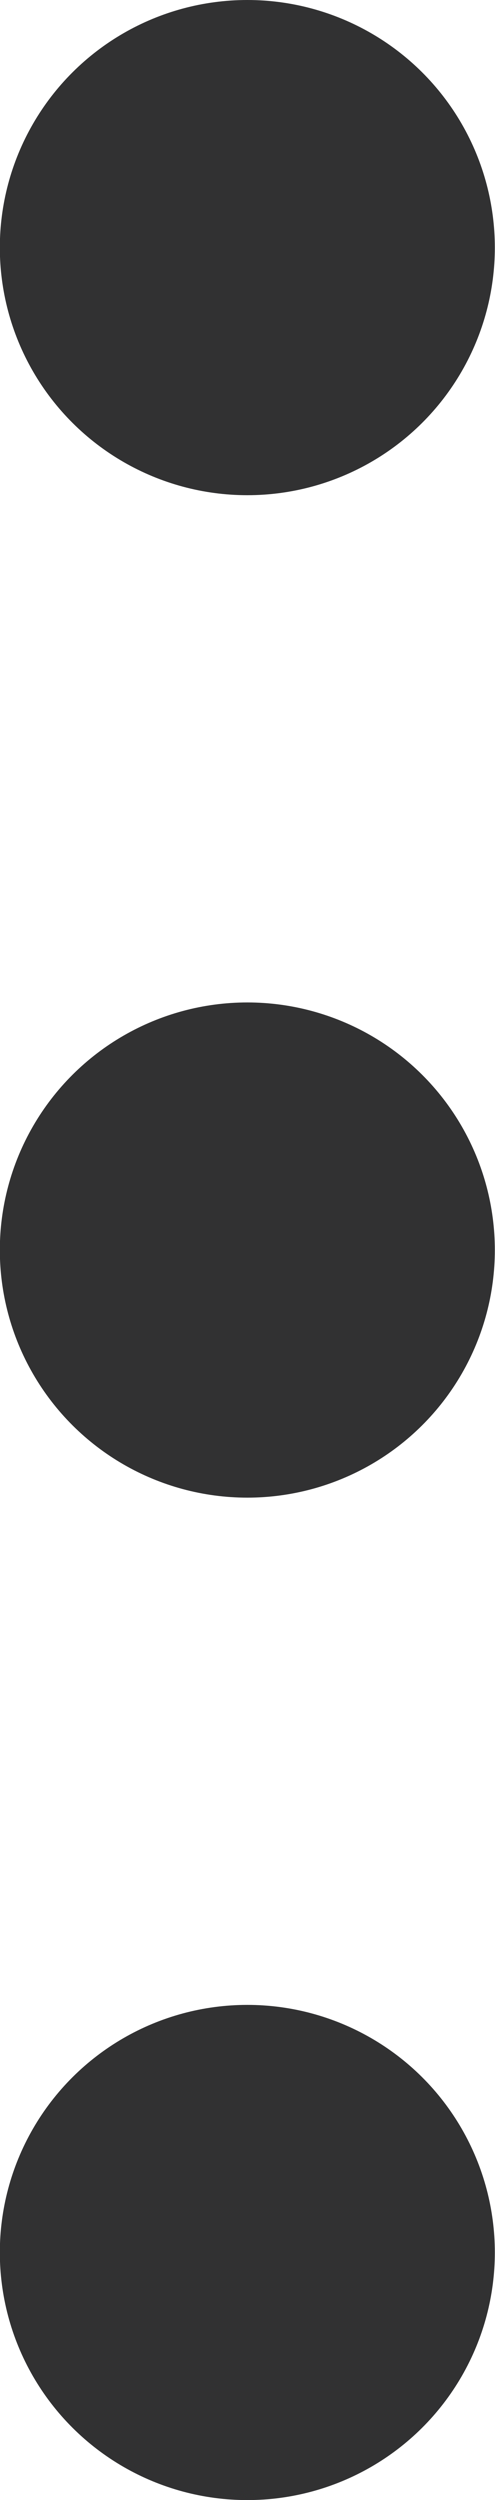 <svg xmlns="http://www.w3.org/2000/svg" width="2.964" height="14.964" viewBox="0 0 2.964 14.964">
  <g id="_3_dot" data-name="3_dot" transform="translate(-339.345 -415.447)">
    <circle id="Ellipse_9" data-name="Ellipse 9" cx="1.482" cy="1.482" r="1.482" transform="translate(342.308 415.447) rotate(90)" fill="#313132"/>
    <circle id="Ellipse_9-2" data-name="Ellipse 9" cx="1.482" cy="1.482" r="1.482" transform="translate(342.308 421.447) rotate(90)" fill="#313132"/>
    <circle id="Ellipse_9-3" data-name="Ellipse 9" cx="1.482" cy="1.482" r="1.482" transform="translate(342.308 427.447) rotate(90)" fill="#313132"/>
  </g>
</svg>

